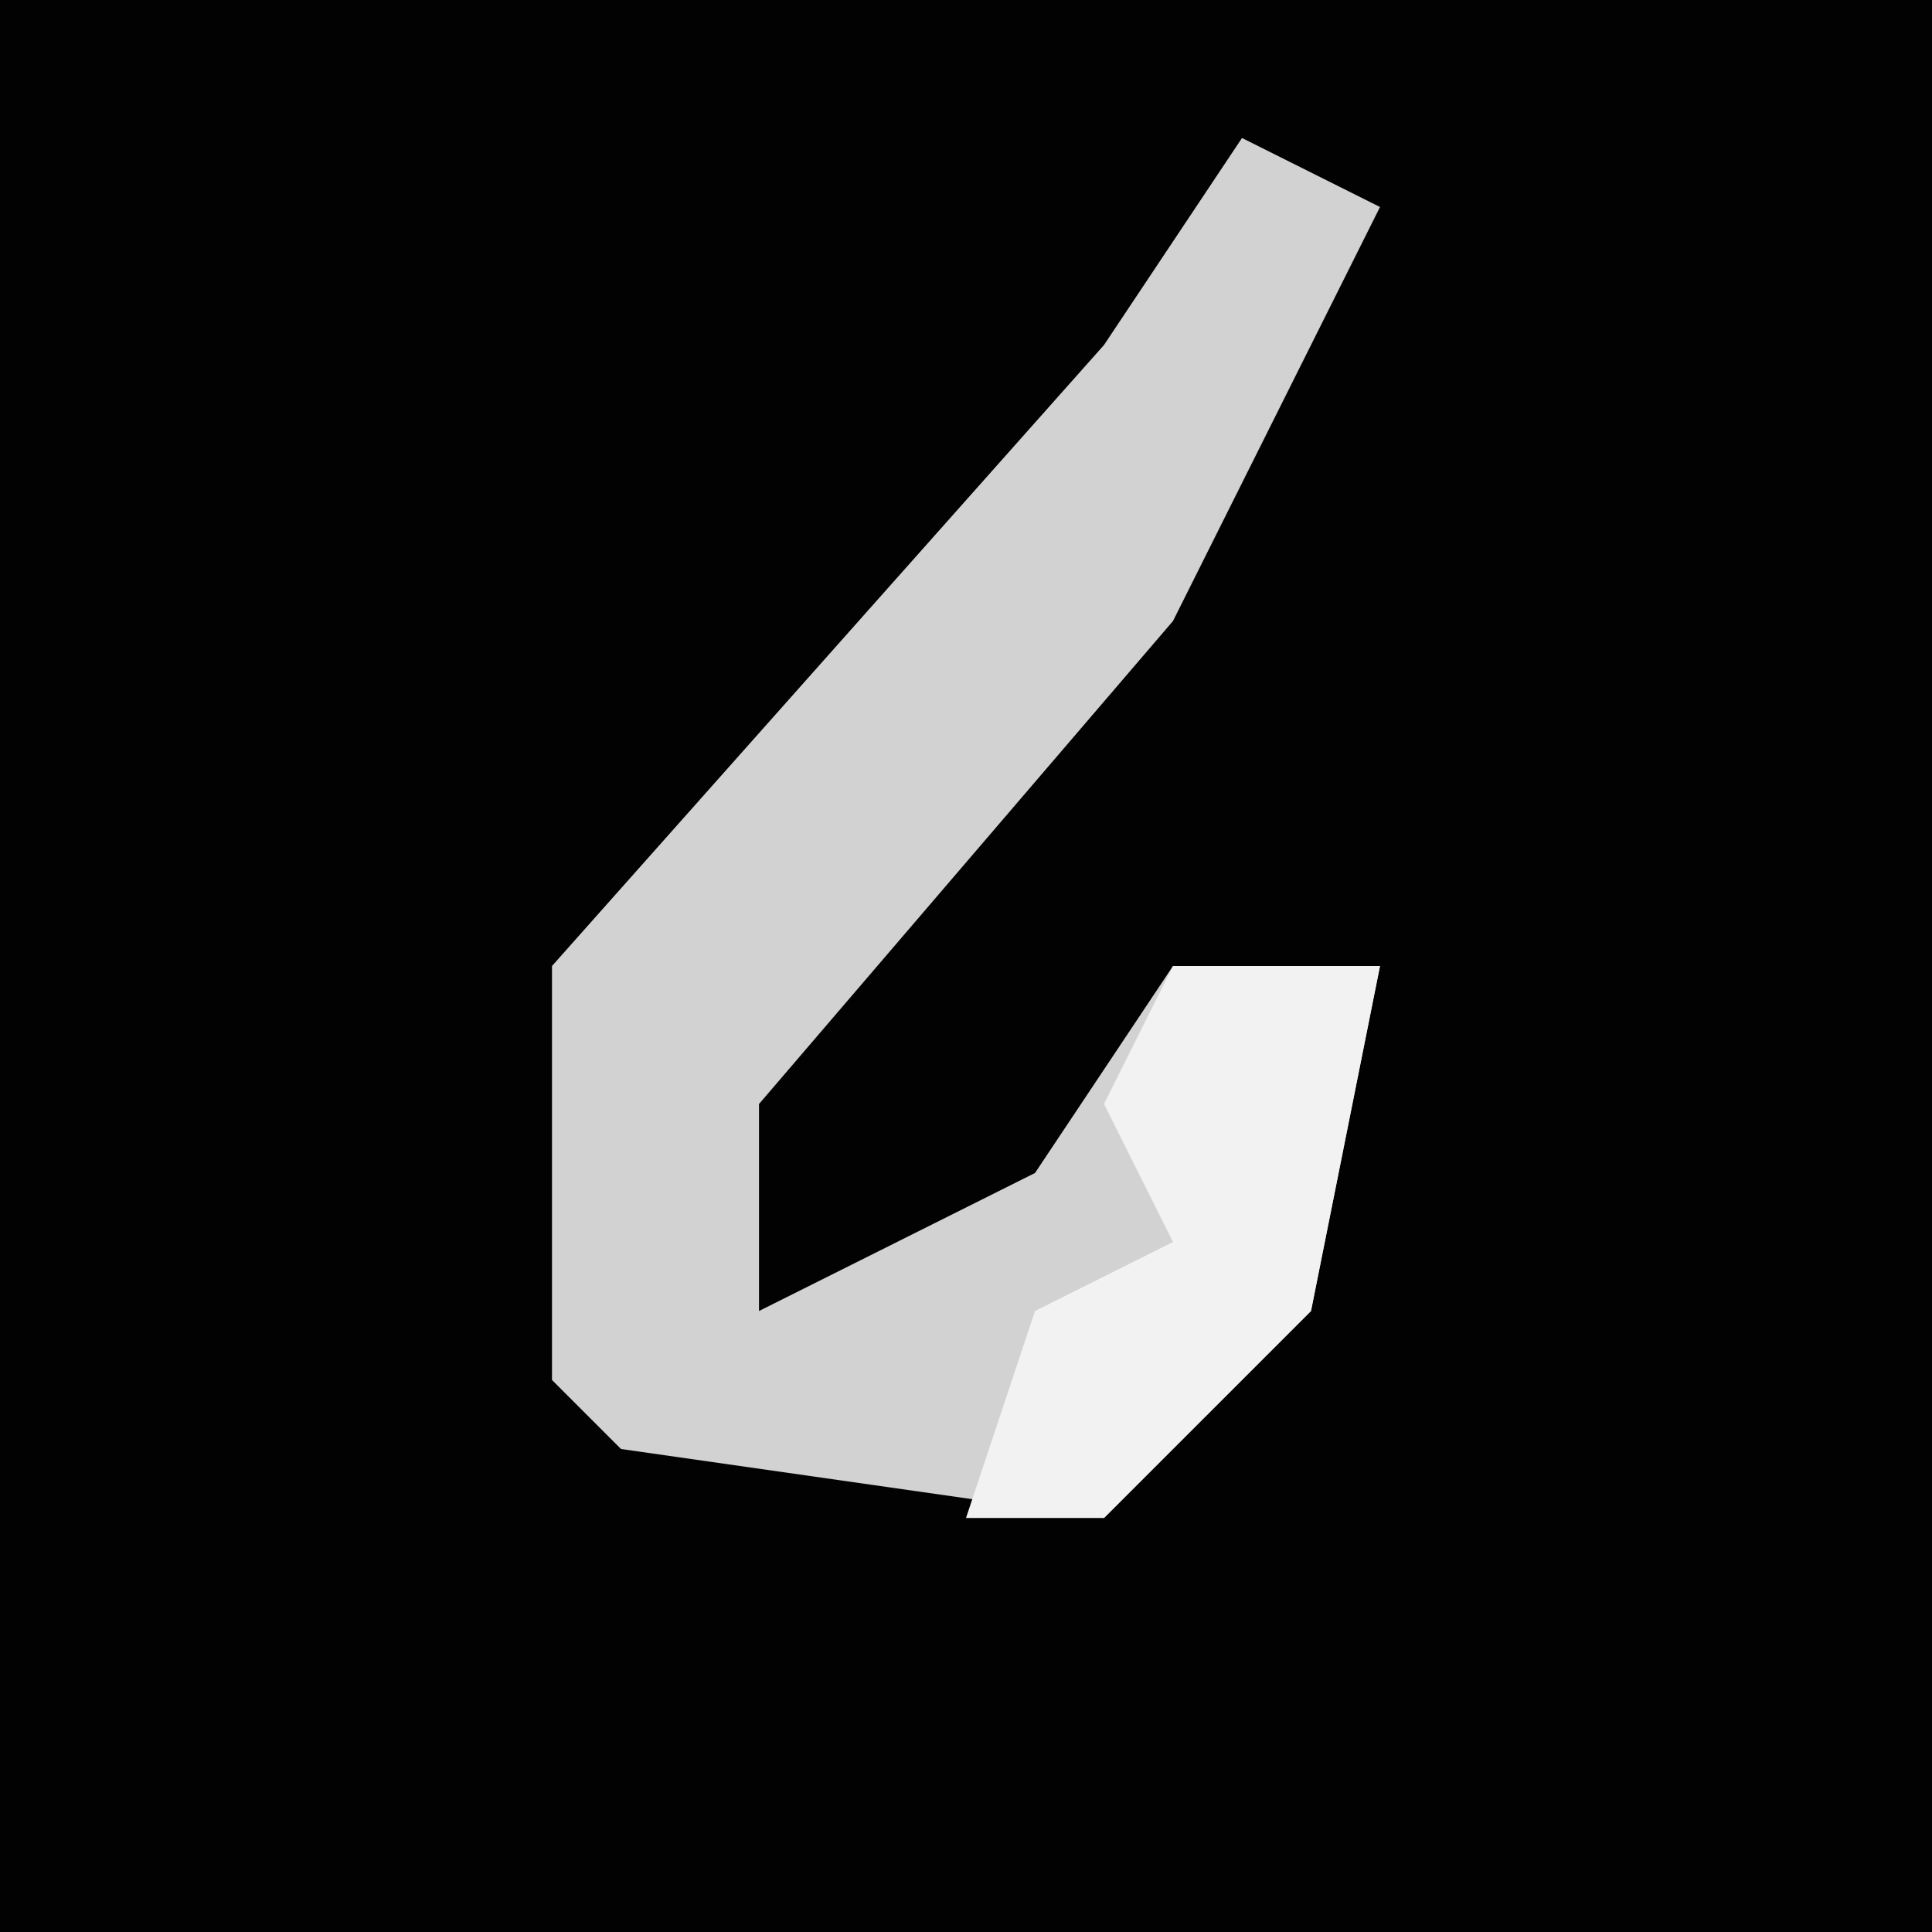 <?xml version="1.0" encoding="UTF-8"?>
<svg version="1.1" xmlns="http://www.w3.org/2000/svg" width="28" height="28">
<path d="M0,0 L28,0 L28,28 L0,28 Z " fill="#020202" transform="translate(0,0)"/>
<path d="M0,0 L2,1 L-1,7 L-7,14 L-7,17 L-3,15 L-1,12 L2,12 L1,17 L-2,20 L-9,19 L-10,18 L-10,12 L-2,3 Z " fill="#D2D2D2" transform="translate(18,2)"/>
<path d="M0,0 L3,0 L2,5 L-1,8 L-3,8 L-2,5 L0,4 L-1,2 Z " fill="#F2F2F2" transform="translate(17,14)"/>
</svg>

